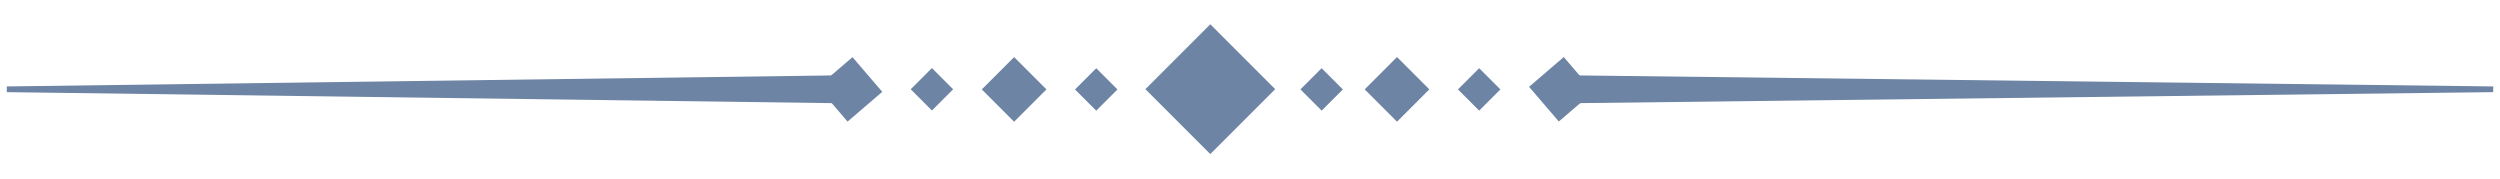 <?xml version="1.0" encoding="utf-8"?>
<!-- Generator: Adobe Illustrator 26.0.0, SVG Export Plug-In . SVG Version: 6.00 Build 0)  -->
<svg version="1.1" id="Calque_1" xmlns="http://www.w3.org/2000/svg" xmlns:xlink="http://www.w3.org/1999/xlink" x="0px" y="0px"
	 viewBox="0 0 700 50" style="enable-background:new 0 0 700 50;" xml:space="preserve">
<style type="text/css">
	.st0{fill:#6D84A4;}
</style>
<g>
	
		<rect x="365.9" y="20.8" transform="matrix(0.707 -0.707 0.707 0.707 90.729 269.021)" class="st0" width="8.4" height="8.4"/>
	
		<rect x="384.8" y="18.6" transform="matrix(0.707 -0.707 0.707 0.707 96.91 283.926)" class="st0" width="12.8" height="12.8"/>
	
		<rect x="410" y="20.8" transform="matrix(0.707 -0.707 0.707 0.707 103.653 300.201)" class="st0" width="8.4" height="8.4"/>
	<rect x="430.8" y="18.6" transform="matrix(0.759 -0.651 0.651 0.759 89.053 290.639)" class="st0" width="12.8" height="12.8"/>
	
		<rect x="302.8" y="20.8" transform="matrix(0.707 -0.707 0.707 0.707 72.222 224.42)" class="st0" width="8.4" height="8.4"/>
	
		<rect x="277.6" y="18.6" transform="matrix(0.707 -0.707 0.707 0.707 65.491 208.151)" class="st0" width="12.8" height="12.8"/>
	<rect x="256.8" y="20.8" transform="matrix(0.707 -0.707 0.707 0.707 58.736 191.847)" class="st0" width="8.4" height="8.4"/>
	
		<rect x="231.6" y="18.6" transform="matrix(0.759 -0.651 0.651 0.759 41.092 160.986)" class="st0" width="12.8" height="12.8"/>
	
		<rect x="326.1" y="12.1" transform="matrix(0.707 -0.707 0.707 0.707 81.604 246.964)" class="st0" width="25.7" height="25.7"/>
	<polygon class="st0" points="440.4,21.1 698.1,24.2 698.1,25.8 440.4,28.9 	"/>
	<polygon class="st0" points="234.6,28.9 1.9,25.8 1.9,24.2 234.6,21.1 	"/>
</g>
</svg>
